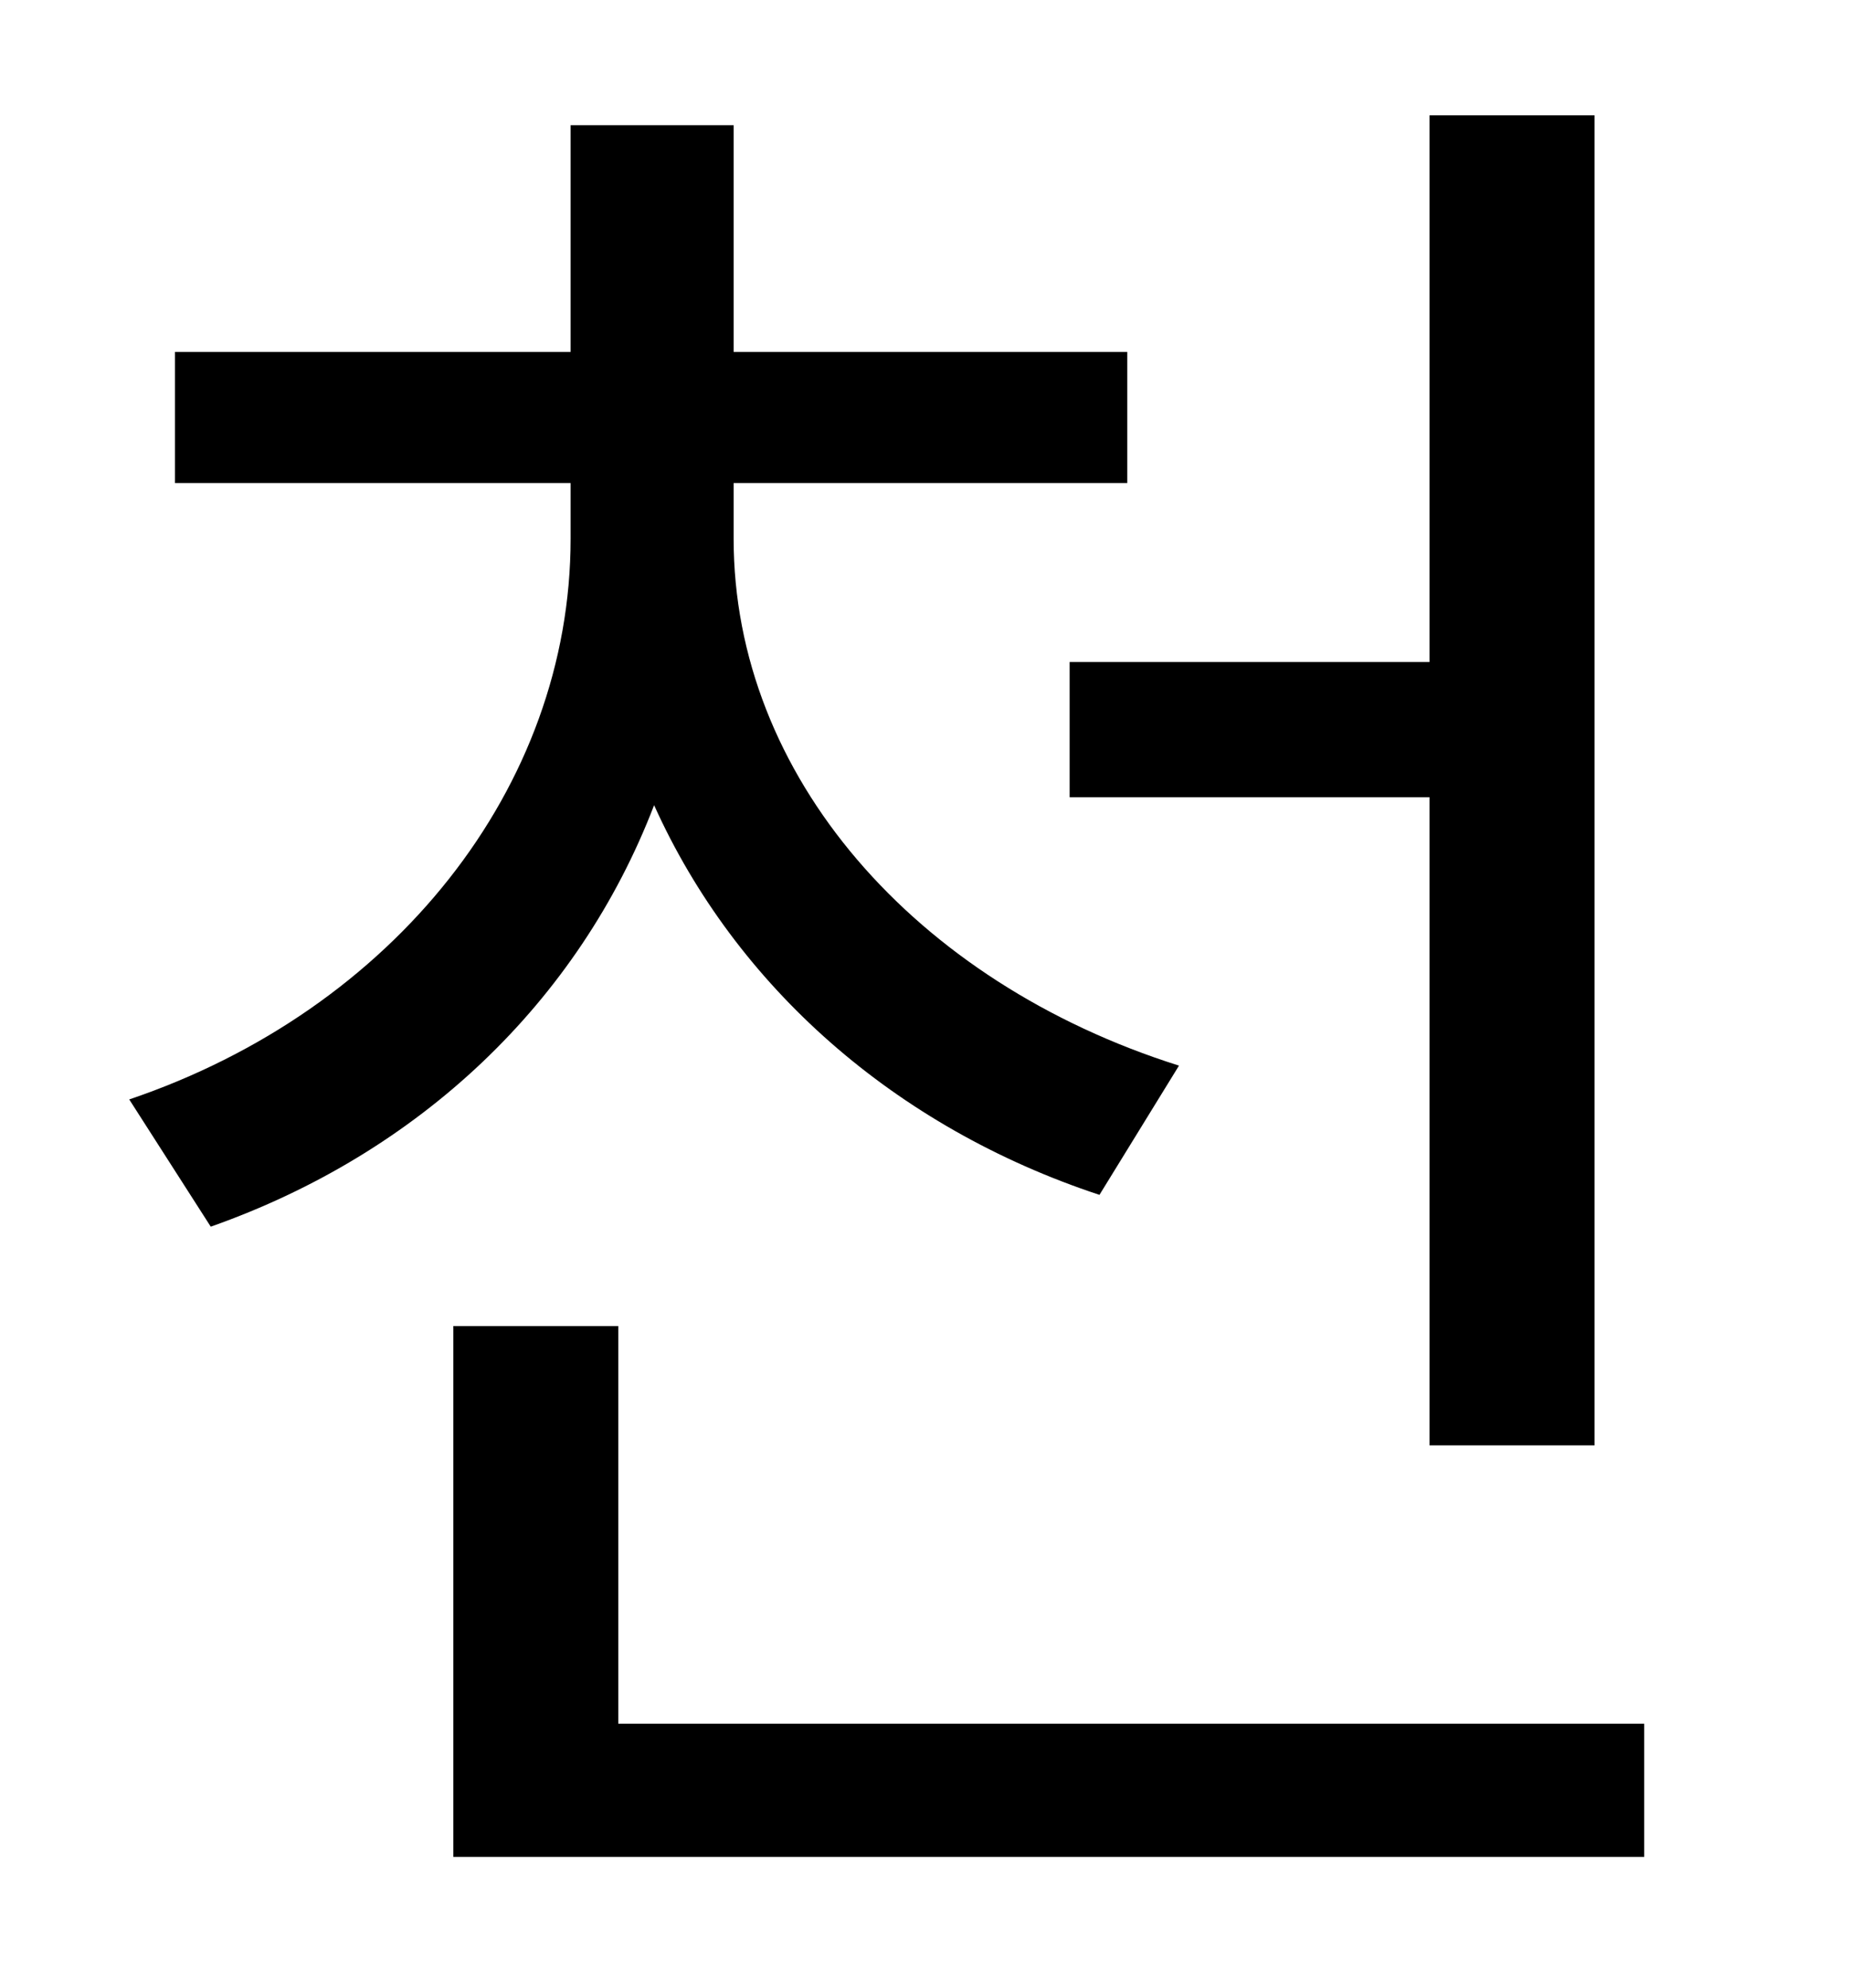 <?xml version="1.0" standalone="no"?>
<!DOCTYPE svg PUBLIC "-//W3C//DTD SVG 1.1//EN" "http://www.w3.org/Graphics/SVG/1.1/DTD/svg11.dtd" >
<svg xmlns="http://www.w3.org/2000/svg" xmlns:xlink="http://www.w3.org/1999/xlink" version="1.1" viewBox="-10 0 930 1000">
   <path fill="currentColor"
d="M528 333h181v-275h83v669h-83v-326h-181v-68zM583 536l-40 65c-103 -34 -183 -105 -224 -196c-38 99 -118 175 -223 212l-41 -64c133 -45 222 -157 222 -282v-28h-199v-66h199v-114h82v114h198v66h-198v28c0 119 91 223 224 265zM301 867h516v67h-599v-267h83v200z" />
</svg>
